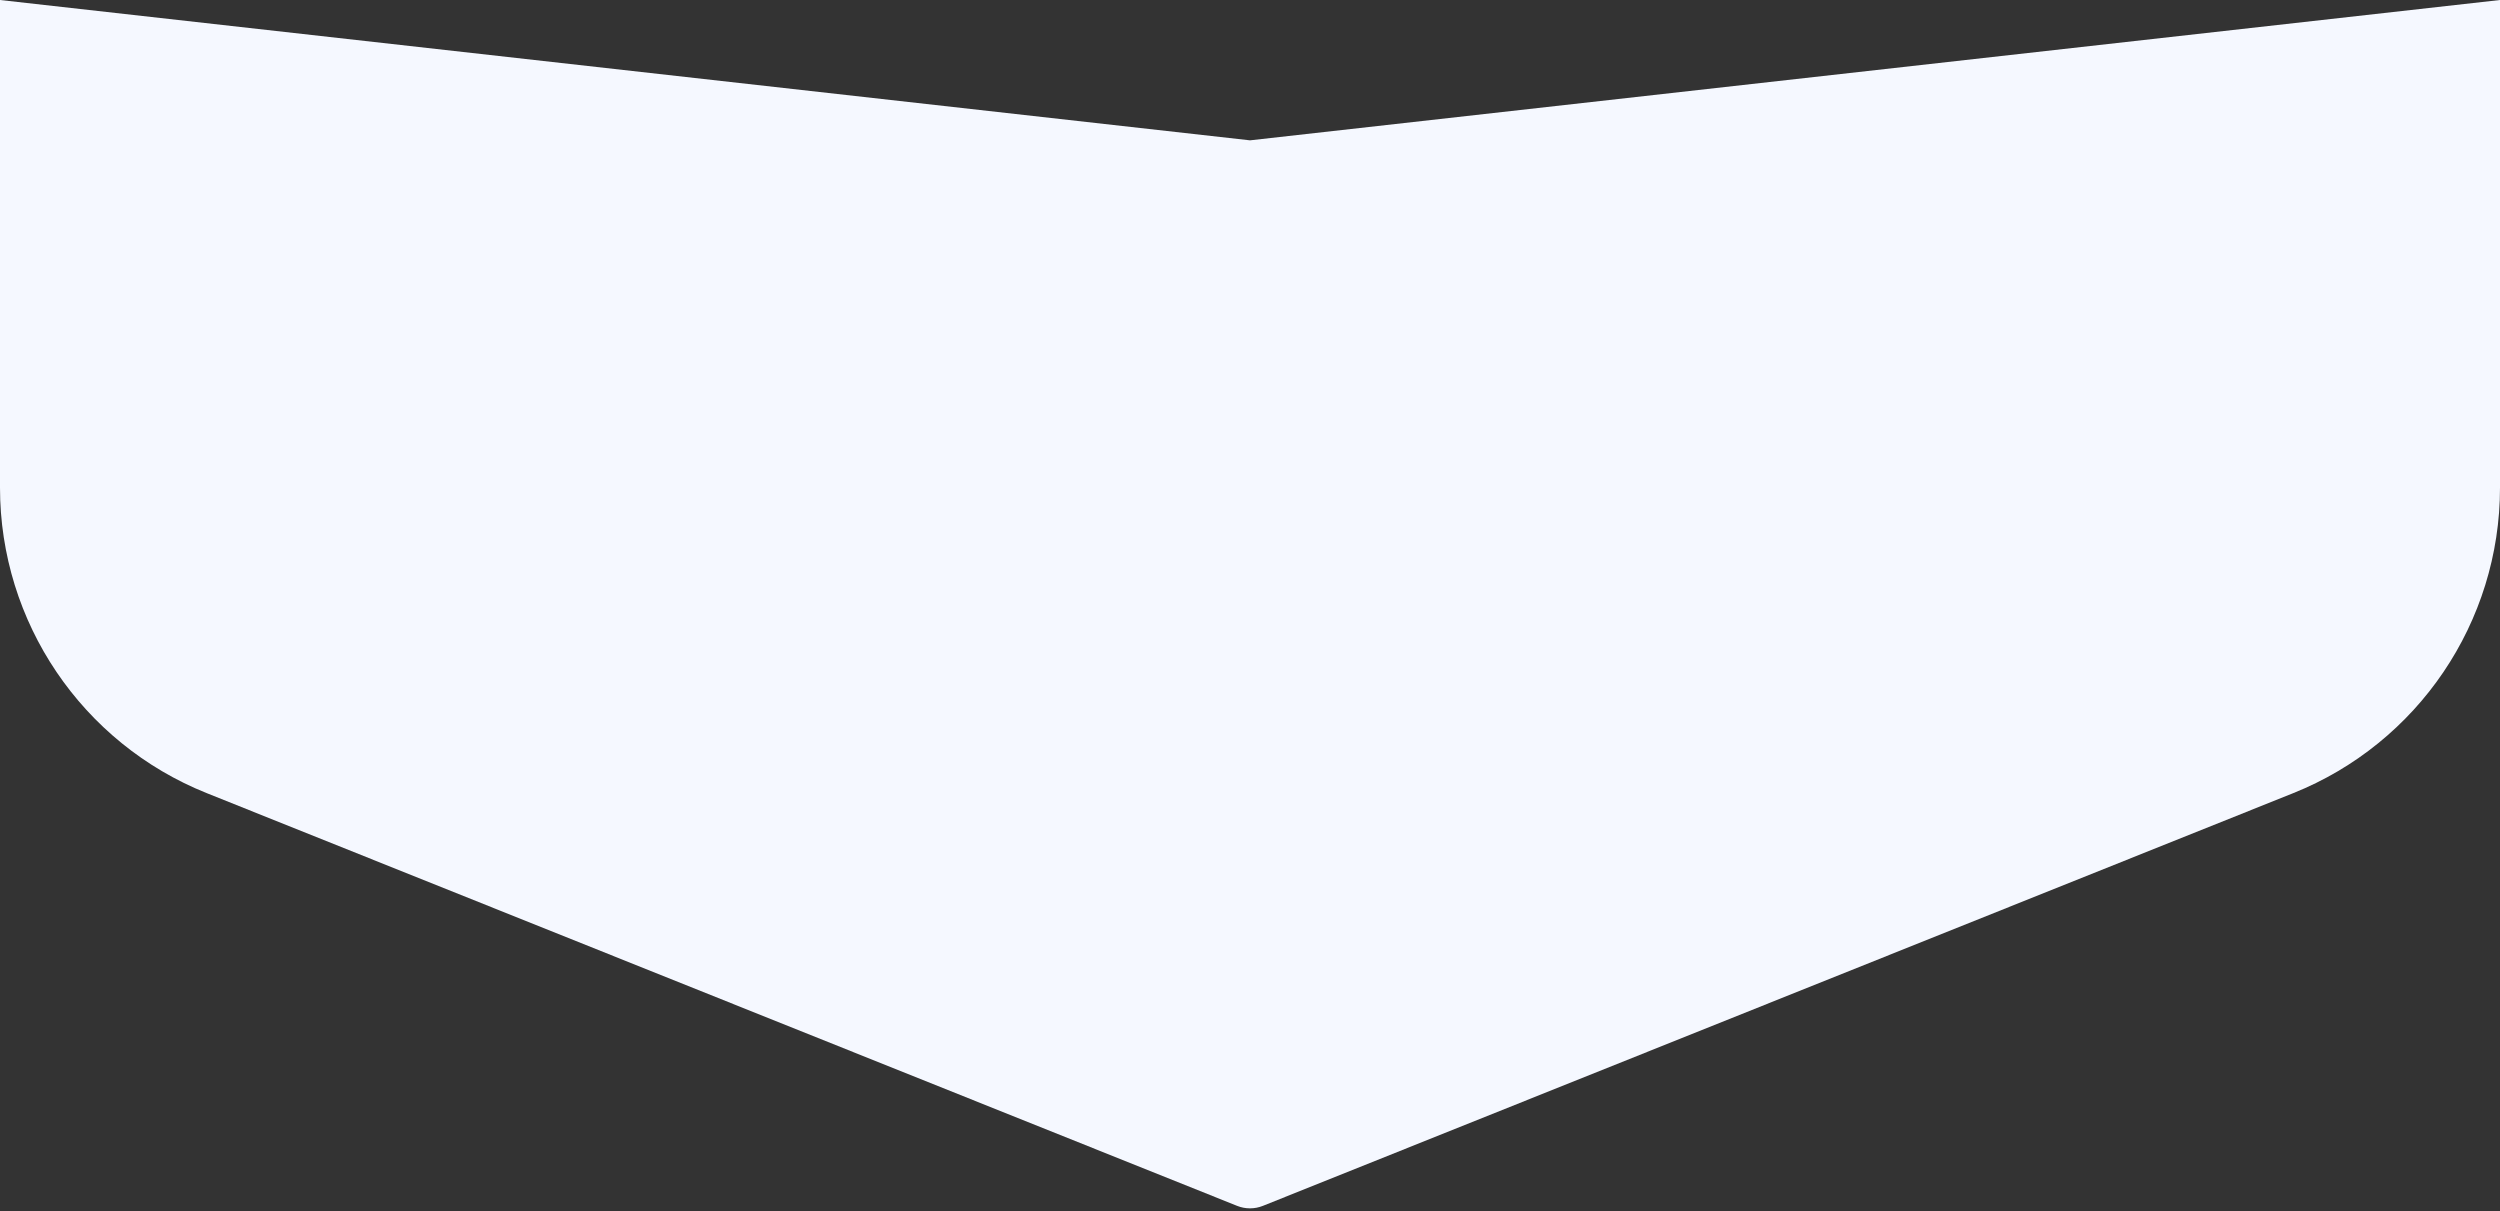 <svg width="1443" height="699" viewBox="0 0 1443 699" fill="none" xmlns="http://www.w3.org/2000/svg">
<rect x="0" y="0" width="1443" height="699" fill="#333333" stroke="none"/>
<path d="M1443 281.43V0L721.5 81L0 0V281.43C0 359.089 47.261 428.931 119.351 457.807L714.063 696.021C718.837 697.933 724.163 697.933 728.937 696.021L1323.65 457.807C1395.74 428.931 1443 359.089 1443 281.43Z" fill="#F5F8FF"/>
</svg>
